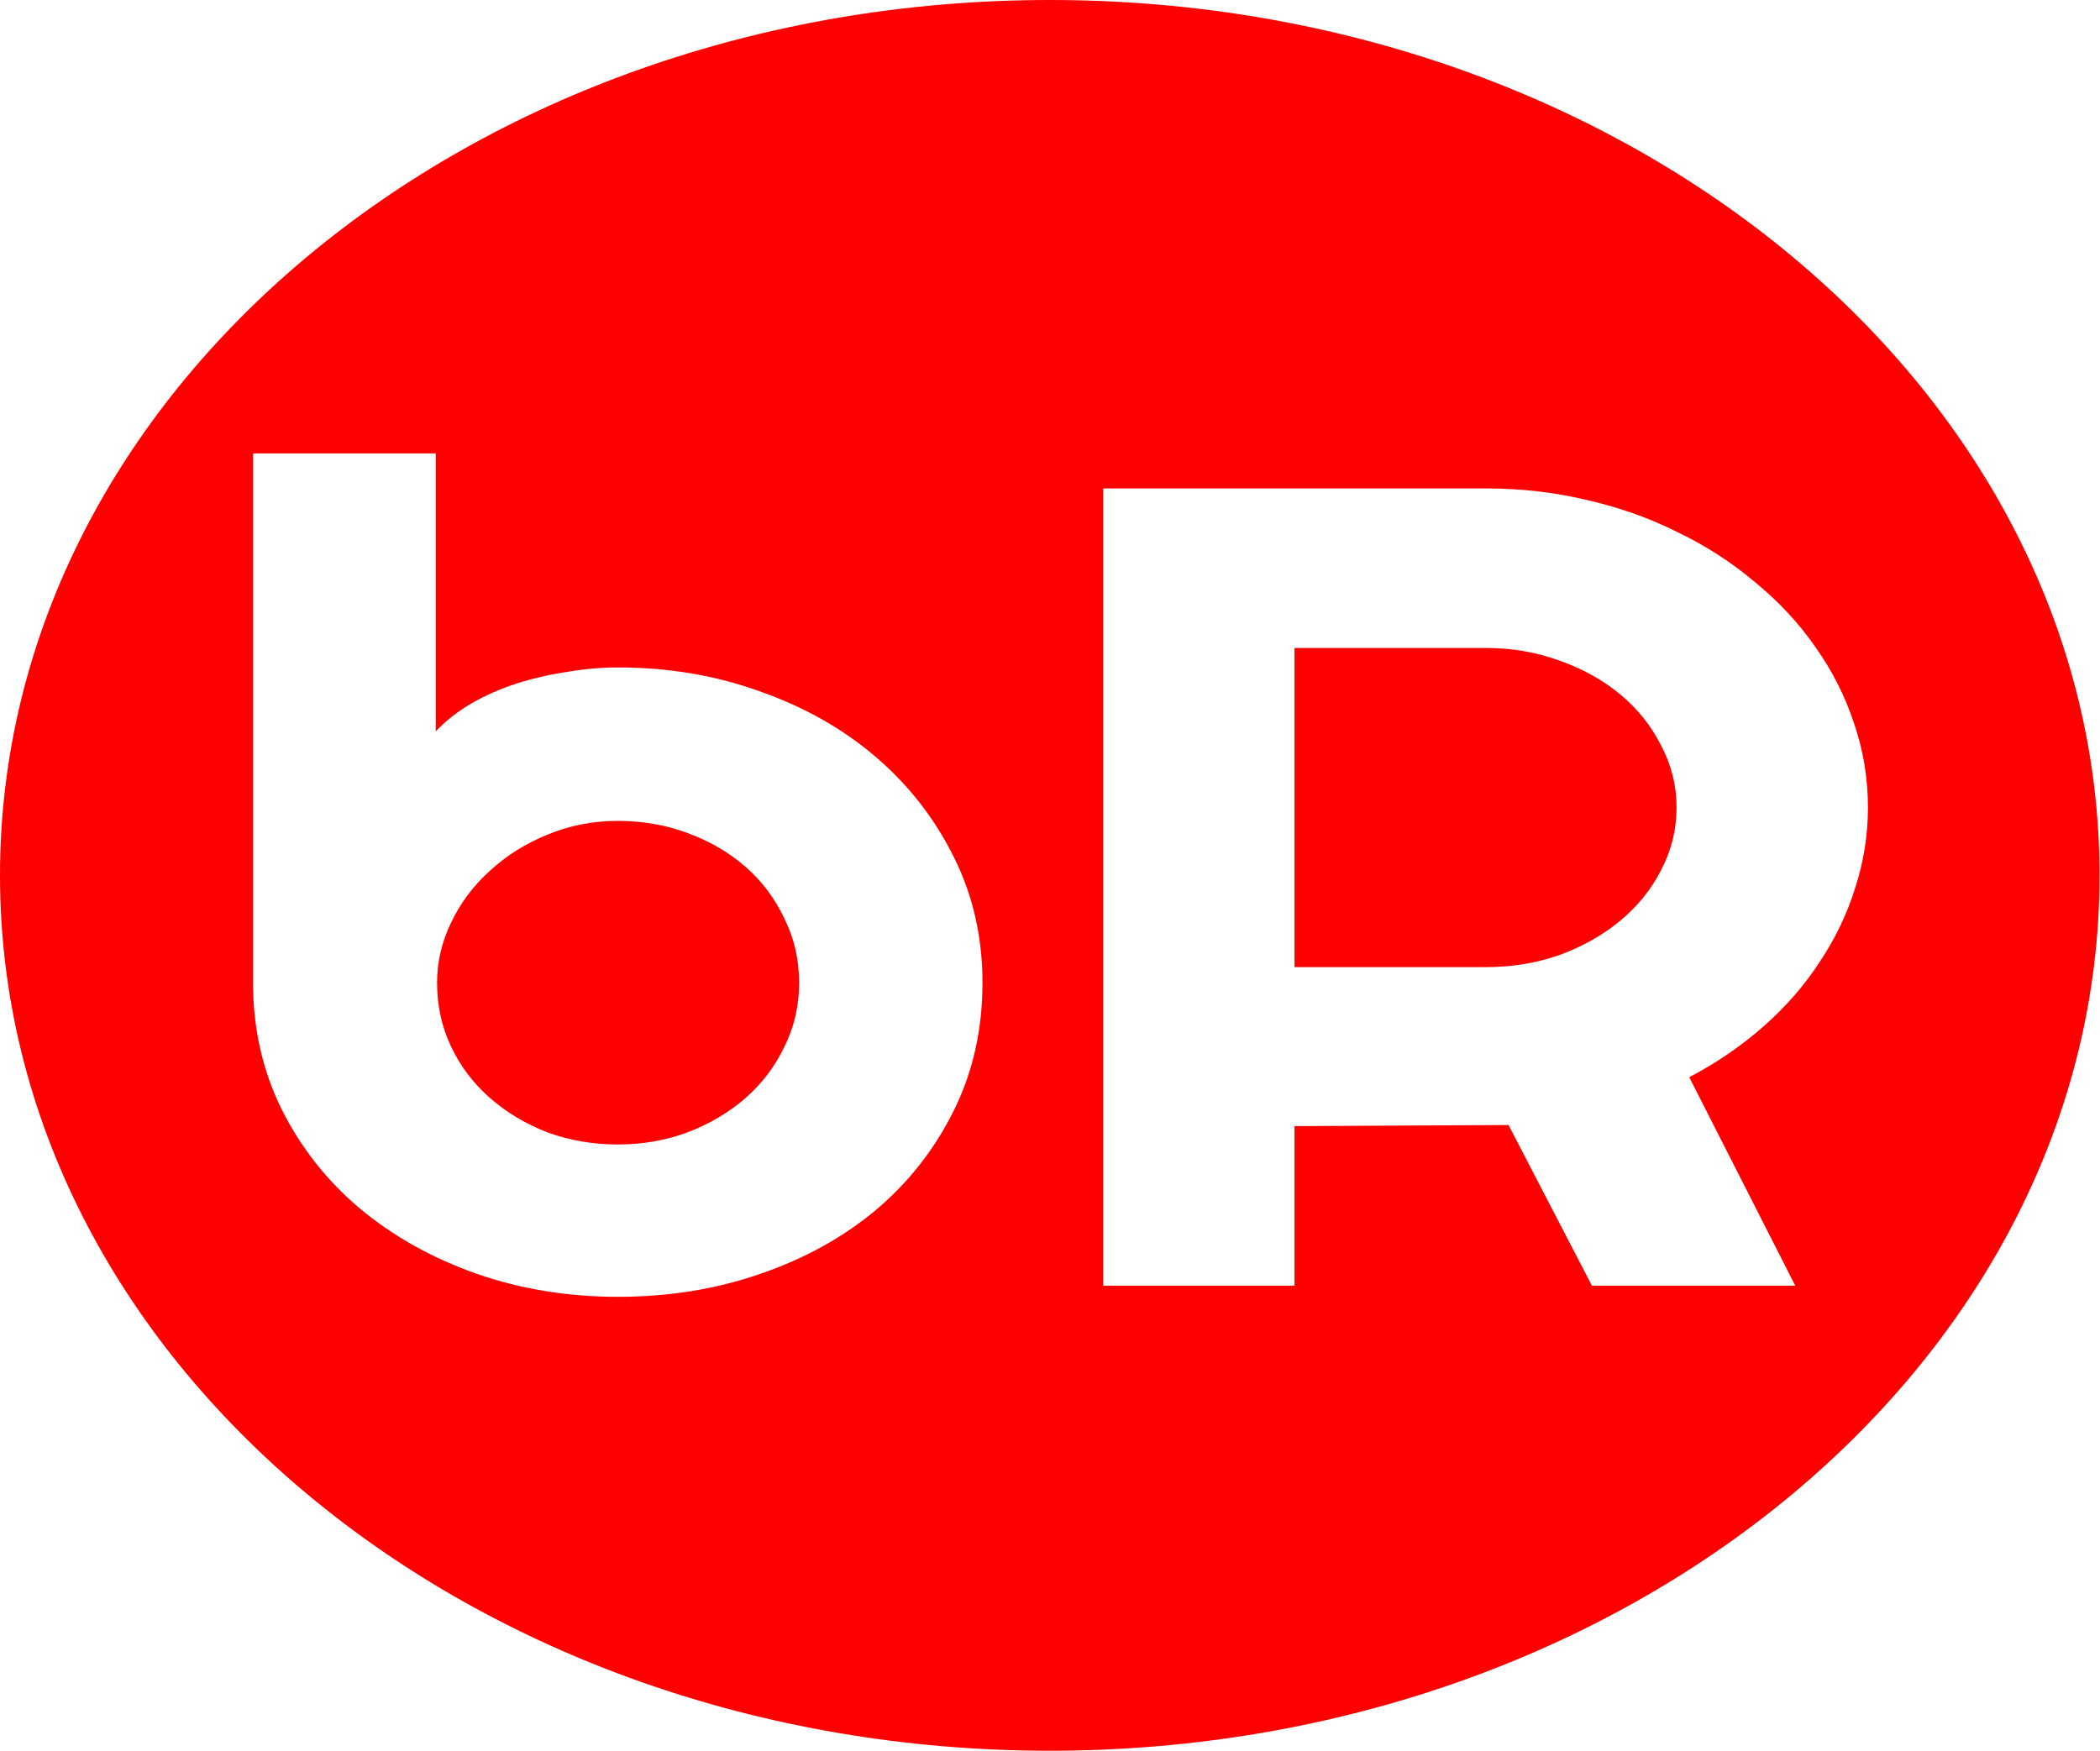 <svg width="614" height="512" viewBox="0 0 614 512" version="1.1" xmlns="http://www.w3.org/2000/svg" xmlns:xlink="http://www.w3.org/1999/xlink" xmlns:figma="http://www.figma.com/figma/ns">
<title>brionz icon red</title>
<desc>Created using Figma</desc>
<g id="Canvas" transform="translate(116 -1087)" figma:type="canvas">
<g id="brionz icon red" figma:type="vector">
<use xlink:href="#path0_fill" transform="translate(-116 1087)" fill="#FF0000"/>
</g>
</g>
<defs>
<path id="path0_fill" fill-rule="evenodd" d="M 306.932 512C 476.447 512 613.865 397.385 613.865 256C 613.865 114.615 476.447 0 306.932 0C 137.418 0 0 114.615 0 256C 0 397.385 137.418 512 306.932 512ZM 278.874 324.782C 284.463 313.508 287.258 301.042 287.258 287.384C 287.258 274.051 284.463 261.802 278.874 250.637C 273.286 239.364 265.684 229.608 256.066 221.37C 246.449 213.131 235.141 206.736 222.145 202.183C 209.279 197.522 195.437 195.191 180.621 195.191C 175.812 195.191 170.874 195.625 165.806 196.492C 160.737 197.251 155.798 198.389 150.989 199.907C 146.311 201.424 141.891 203.375 137.732 205.76C 133.704 208.145 130.26 210.855 127.401 213.89L 127.401 132.591L 73.985 132.591L 73.985 287.384C 73.985 300.826 76.779 313.183 82.368 324.457C 87.956 335.622 95.559 345.269 105.177 353.399C 114.924 361.529 126.231 367.87 139.098 372.423C 152.093 376.976 165.935 379.252 180.621 379.252C 195.437 379.252 209.279 377.03 222.145 372.585C 235.141 368.141 246.449 361.908 256.066 353.887C 265.684 345.757 273.286 336.055 278.874 324.782ZM 229.358 268.686C 232.217 274.431 233.646 280.664 233.646 287.384C 233.646 294.105 232.217 300.338 229.358 306.083C 226.629 311.828 222.859 316.814 218.051 321.042C 213.242 325.27 207.589 328.63 201.091 331.123C 194.722 333.508 187.899 334.7 180.621 334.7C 173.344 334.7 166.454 333.508 159.957 331.123C 153.588 328.63 148 325.27 143.191 321.042C 138.382 316.814 134.614 311.828 131.885 306.083C 129.155 300.338 127.791 294.105 127.791 287.384C 127.791 281.314 129.155 275.46 131.885 269.824C 134.614 264.079 138.382 259.038 143.191 254.702C 148 250.258 153.588 246.735 159.957 244.133C 166.454 241.423 173.344 240.068 180.621 240.068C 187.899 240.068 194.722 241.261 201.091 243.646C 207.589 246.03 213.242 249.336 218.051 253.564C 222.859 257.792 226.629 262.832 229.358 268.686ZM 378.493 282.832L 378.493 189.5L 434.442 189.5C 442.111 189.5 449.324 190.747 456.081 193.24C 462.84 195.625 468.753 198.931 473.822 203.159C 478.89 207.386 482.854 212.373 485.713 218.118C 488.702 223.754 490.197 229.771 490.197 236.166C 490.197 242.562 488.702 248.632 485.713 254.377C 482.854 260.014 478.89 264.946 473.822 269.173C 468.753 273.401 462.84 276.761 456.081 279.254C 449.324 281.639 442.111 282.832 434.442 282.832L 378.493 282.832ZM 322.543 376L 378.493 376L 378.493 329.334L 441.07 329.009L 465.439 376L 524.898 376L 493.901 315.026C 501.959 310.798 509.237 305.812 515.735 300.067C 522.233 294.322 527.692 288.035 532.11 281.206C 536.659 274.376 540.104 267.168 542.443 259.58C 544.913 251.992 546.148 244.188 546.148 236.166C 546.148 227.603 544.782 219.364 542.053 211.451C 539.454 203.538 535.685 196.113 530.746 189.175C 525.938 182.238 520.09 175.951 513.202 170.314C 506.443 164.569 498.905 159.691 490.587 155.68C 482.399 151.561 473.562 148.417 464.075 146.25C 454.587 143.973 444.71 142.835 434.442 142.835L 322.543 142.835L 322.543 376Z"/>
</defs>
</svg>
